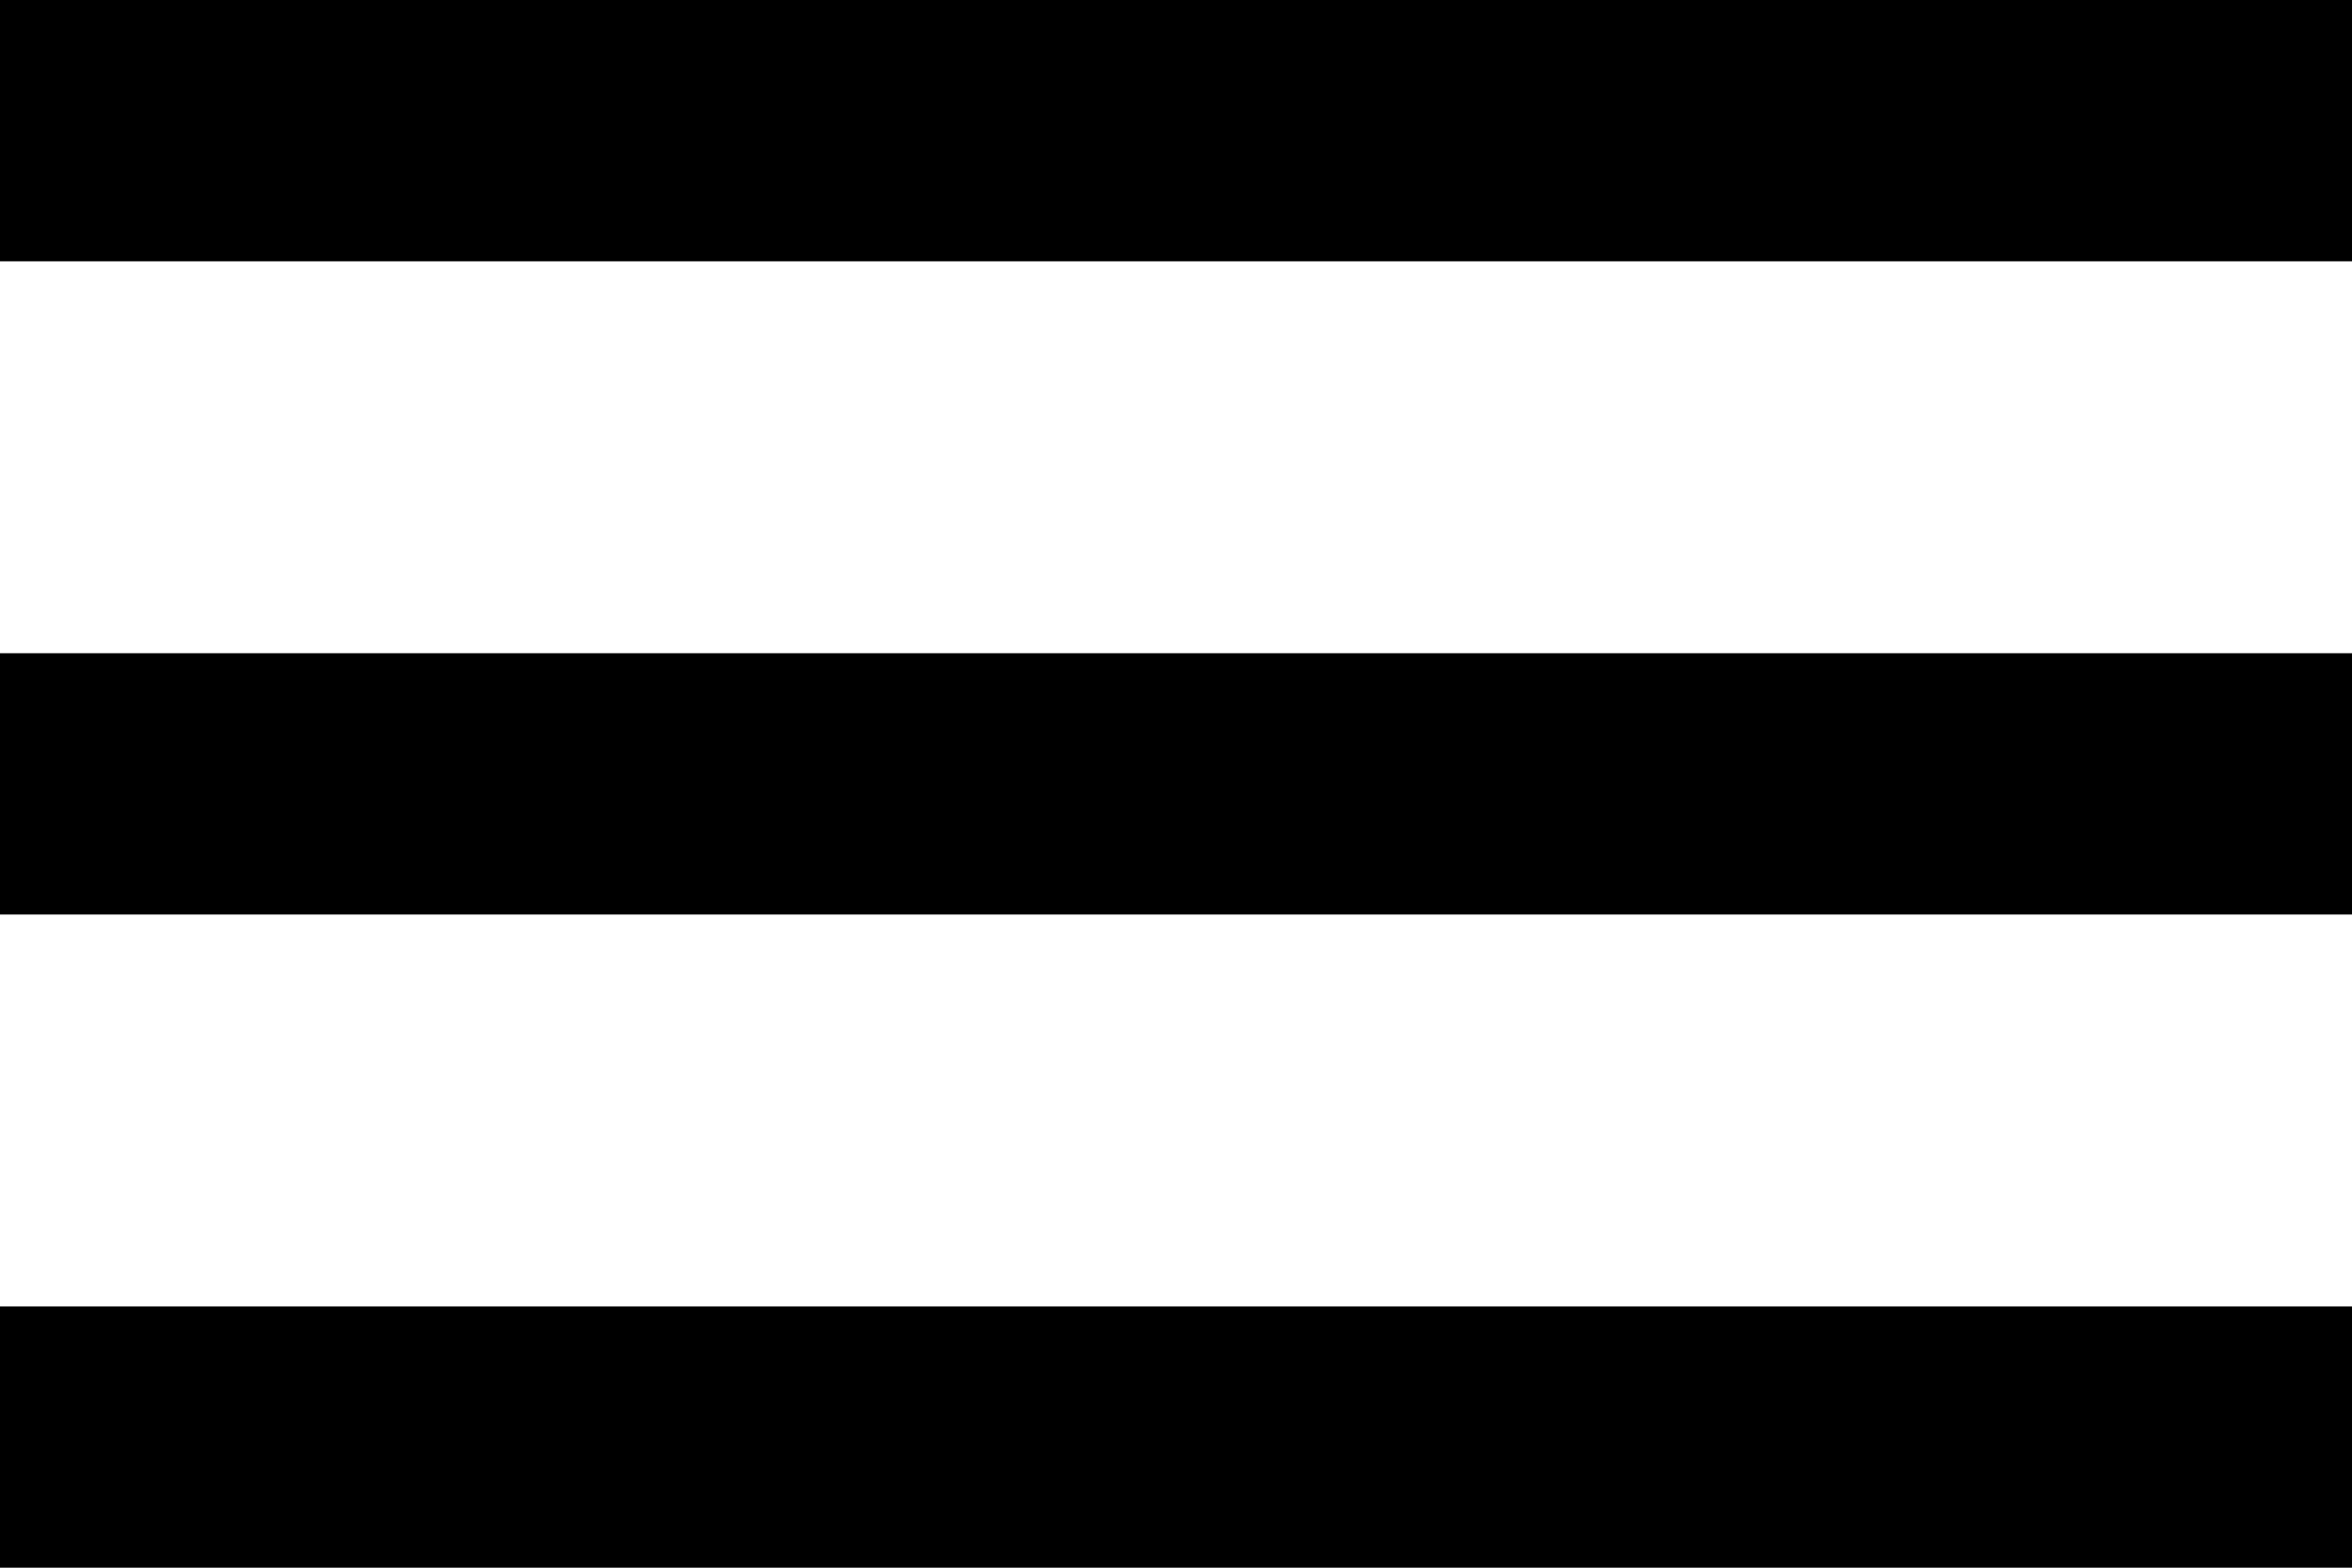 <svg xmlns="http://www.w3.org/2000/svg" width="24" height="16" viewBox="0 0 24 16">
    <g fill="#000" fill-rule="nonzero">
        <path d="M0 13.333h24V16H0zM0 6.667h24v2.667H0zM0 0h24v2.667H0z"/>
    </g>
</svg>
